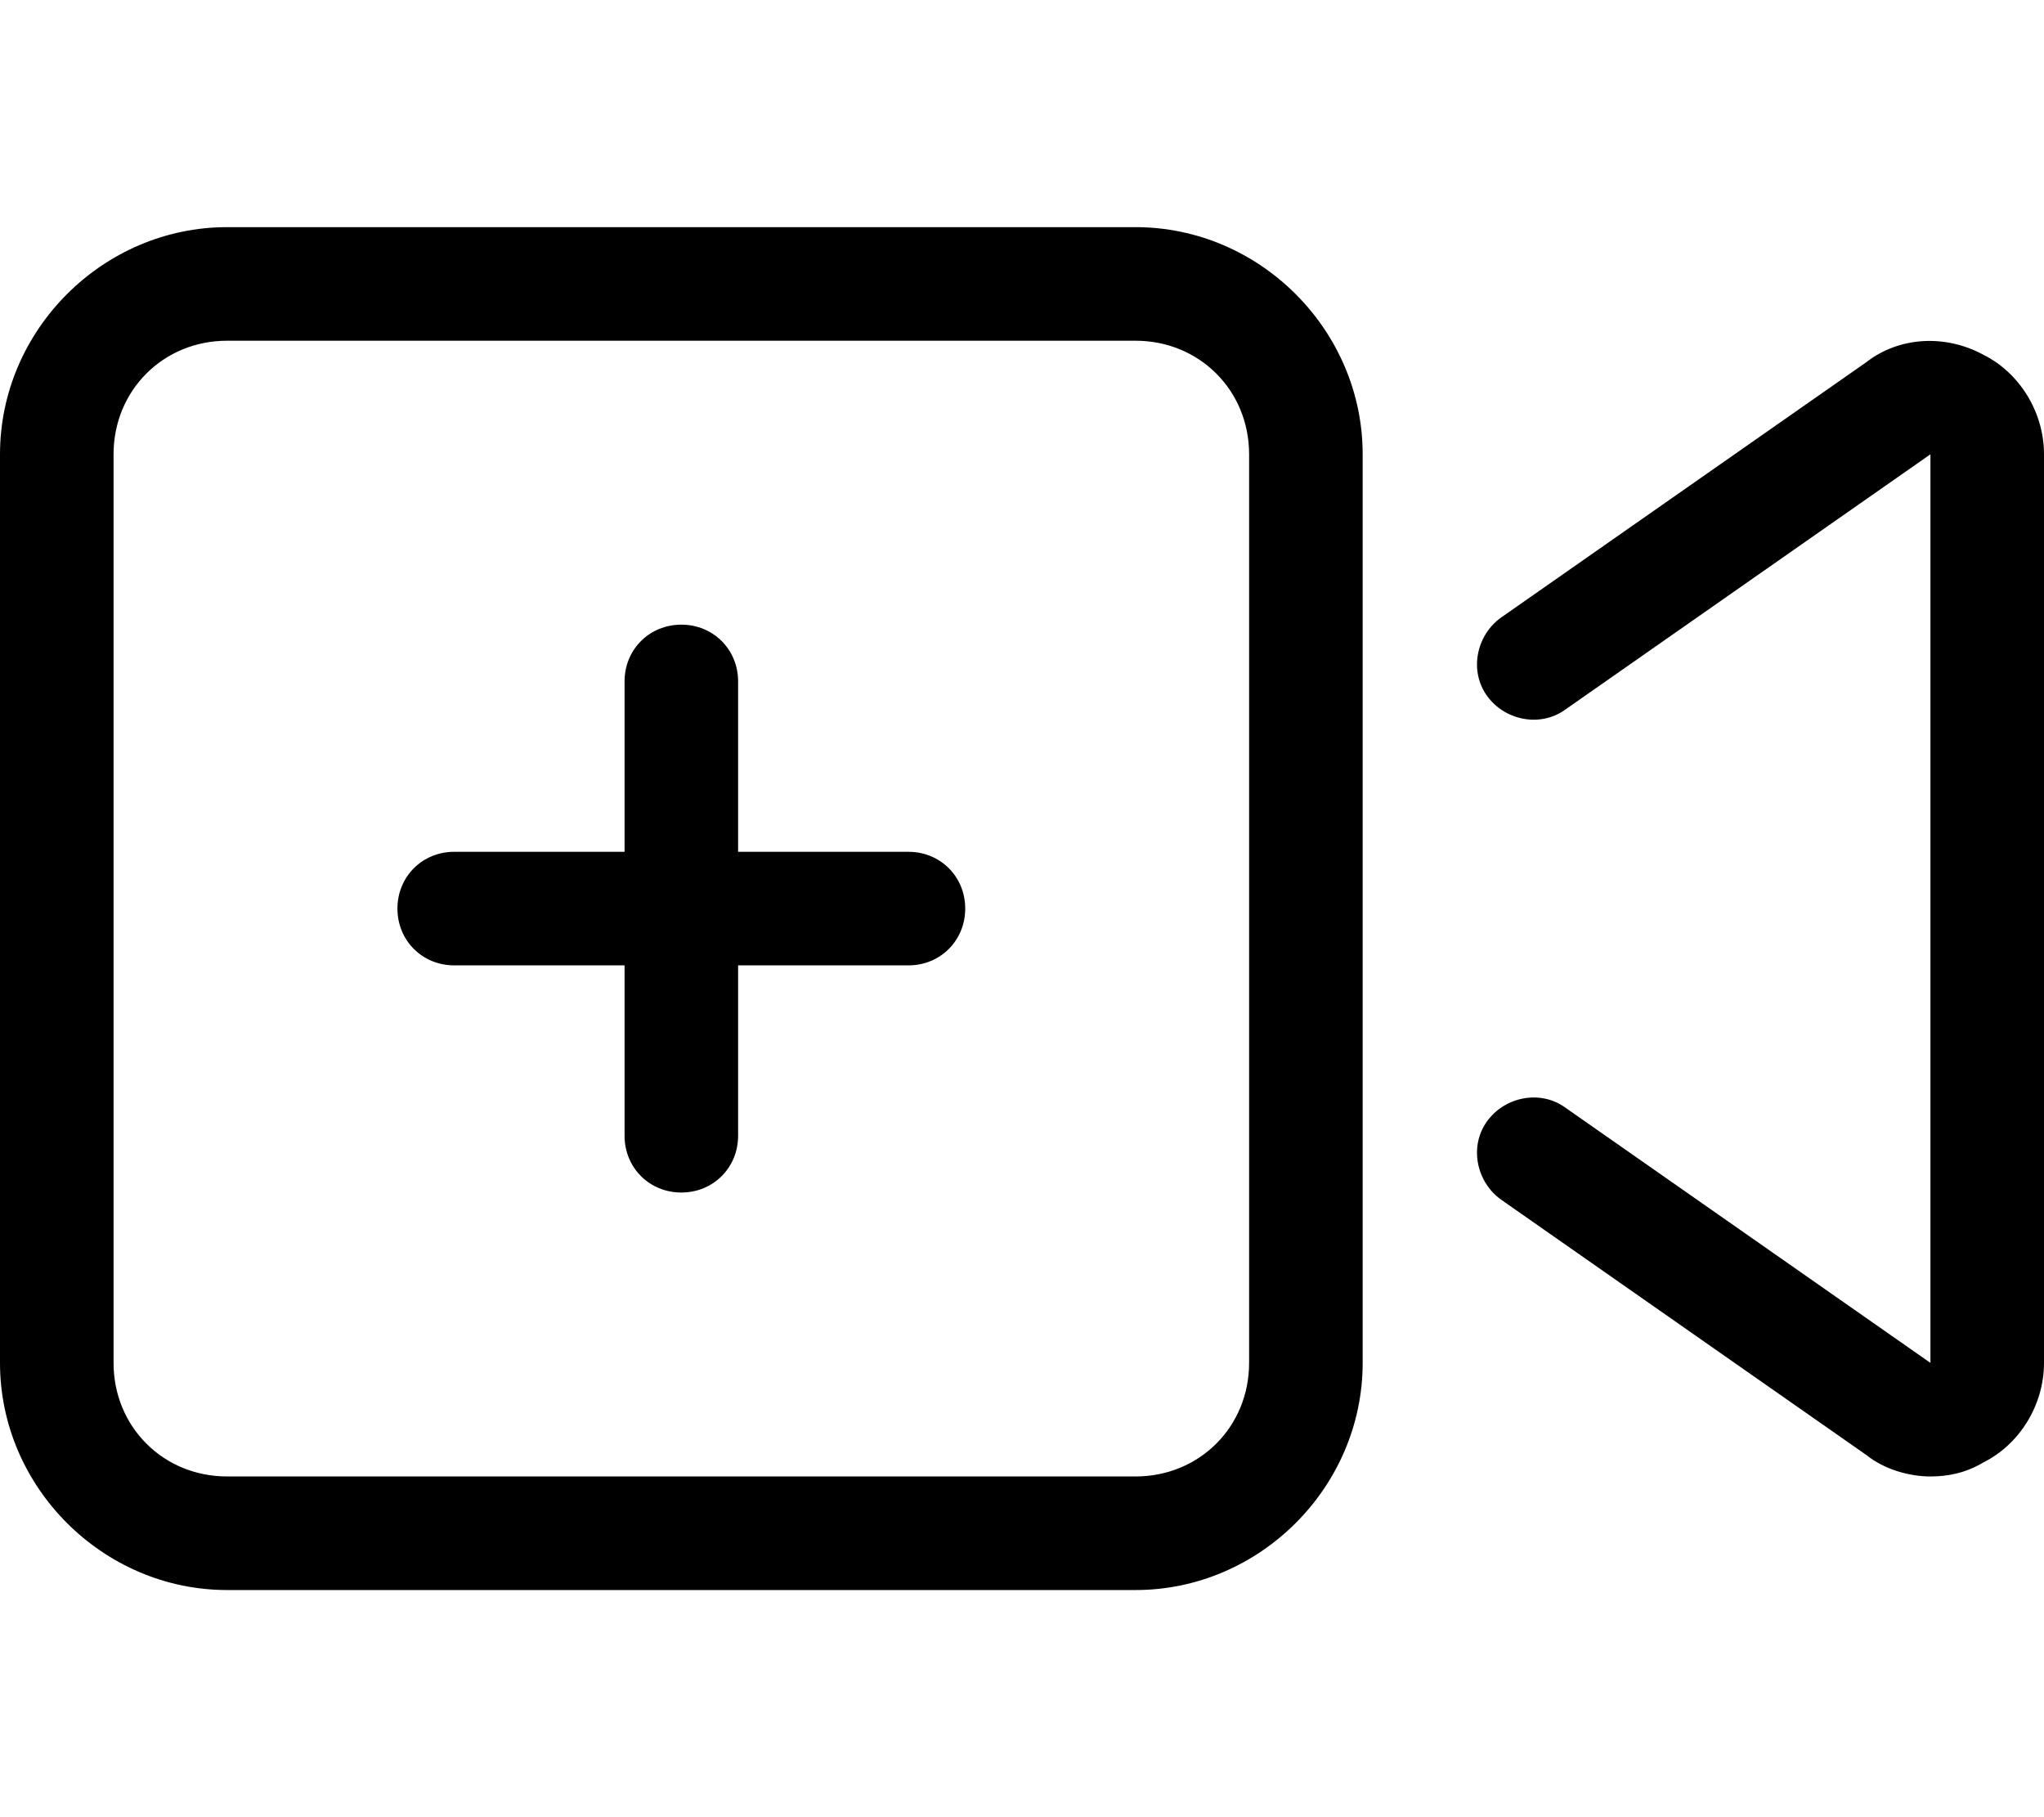 <svg xmlns="http://www.w3.org/2000/svg" viewBox="0 0 576 512"><!-- Font Awesome Pro 6.0.0-alpha1 by @fontawesome - https://fontawesome.com License - https://fontawesome.com/license (Commercial License) --><path d="M559 100C548 94 535 95 526 102L423 174C416 179 414 189 419 196C424 203 434 205 441 200L544 128V384L441 312C434 307 424 309 419 316C414 323 416 333 423 338L526 410C531 414 538 416 544 416C549 416 554 415 559 412C569 407 576 396 576 384V128C576 116 569 105 559 100ZM320 64H64C29 64 0 93 0 128V384C0 419 29 448 64 448H320C355 448 384 419 384 384V128C384 93 355 64 320 64ZM352 384C352 402 338 416 320 416H64C46 416 32 402 32 384V128C32 110 46 96 64 96H320C338 96 352 110 352 128V384ZM256 240H208V192C208 183 201 176 192 176S176 183 176 192V240H128C119 240 112 247 112 256S119 272 128 272H176V320C176 329 183 336 192 336S208 329 208 320V272H256C265 272 272 265 272 256S265 240 256 240Z"/></svg>